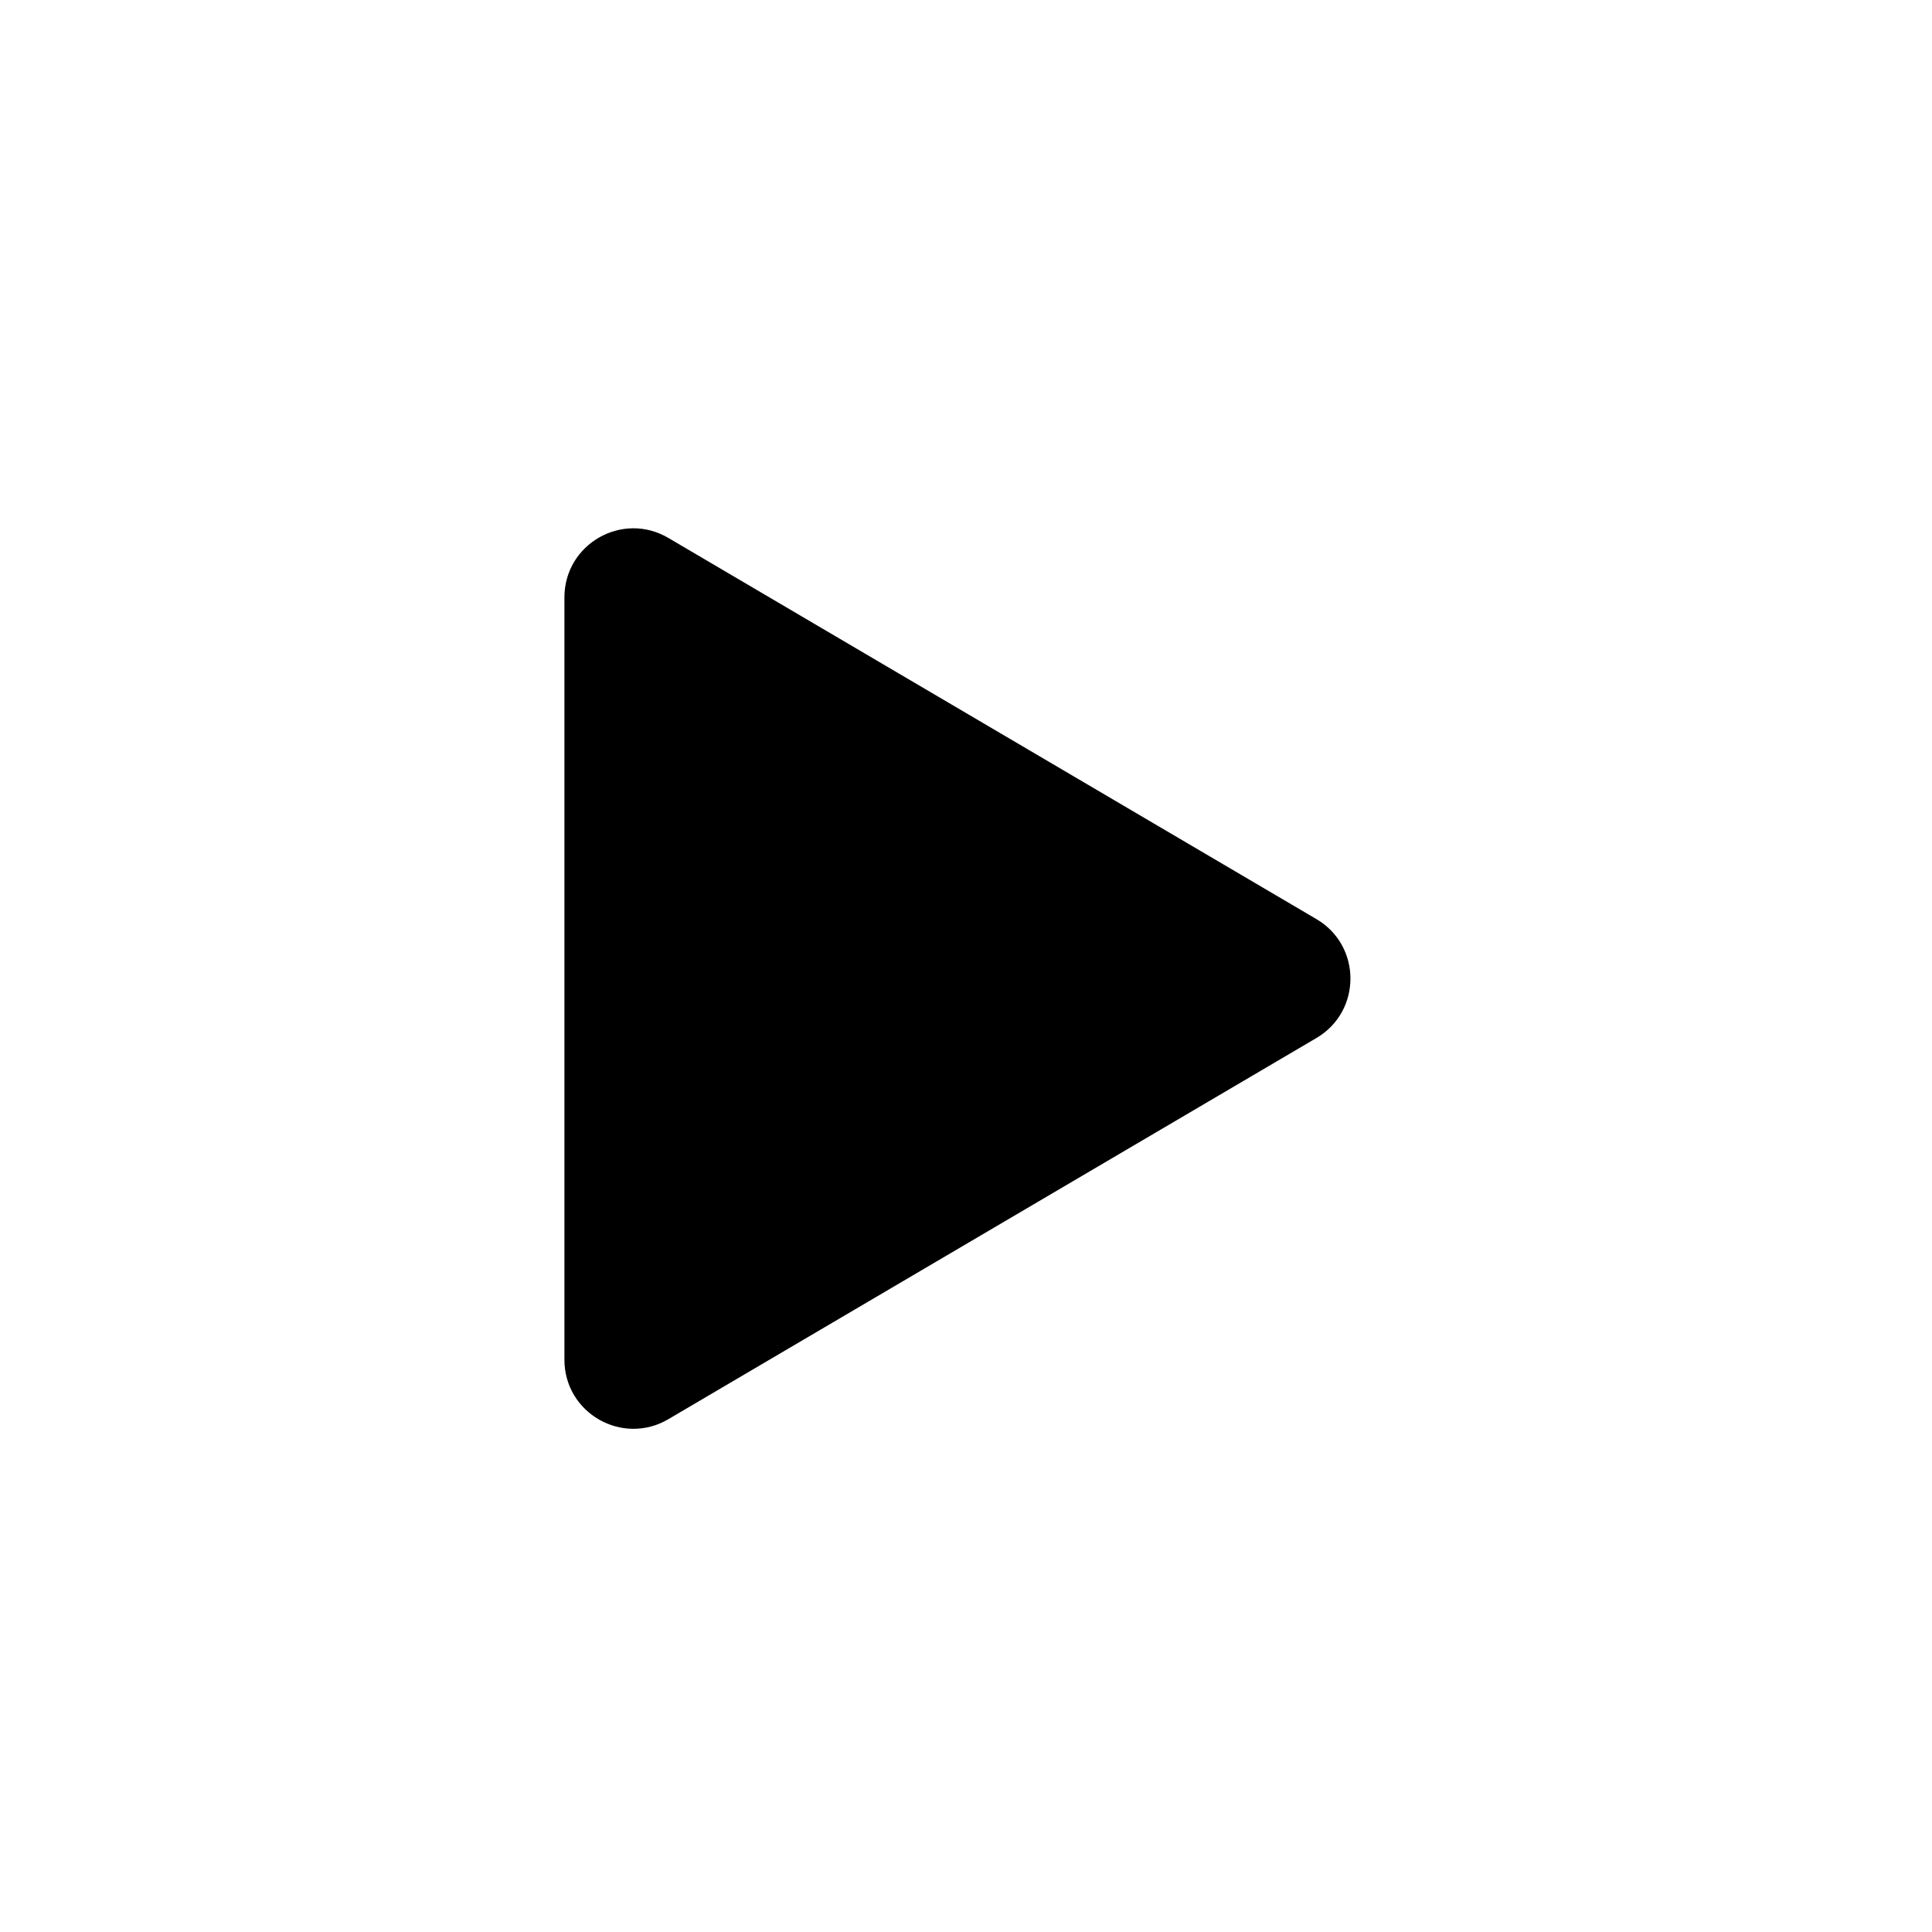 <svg width="100%" height="100%" viewBox="0 0 14 14" fill="none" xmlns="http://www.w3.org/2000/svg">
<path d="M4.09 9.853C4.09 10.24 4.51 10.48 4.843 10.284L9.539 7.522C9.868 7.329 9.868 6.853 9.539 6.66L4.843 3.898C4.51 3.702 4.09 3.942 4.09 4.329V9.853Z" fill="currentColor"/>
</svg>
